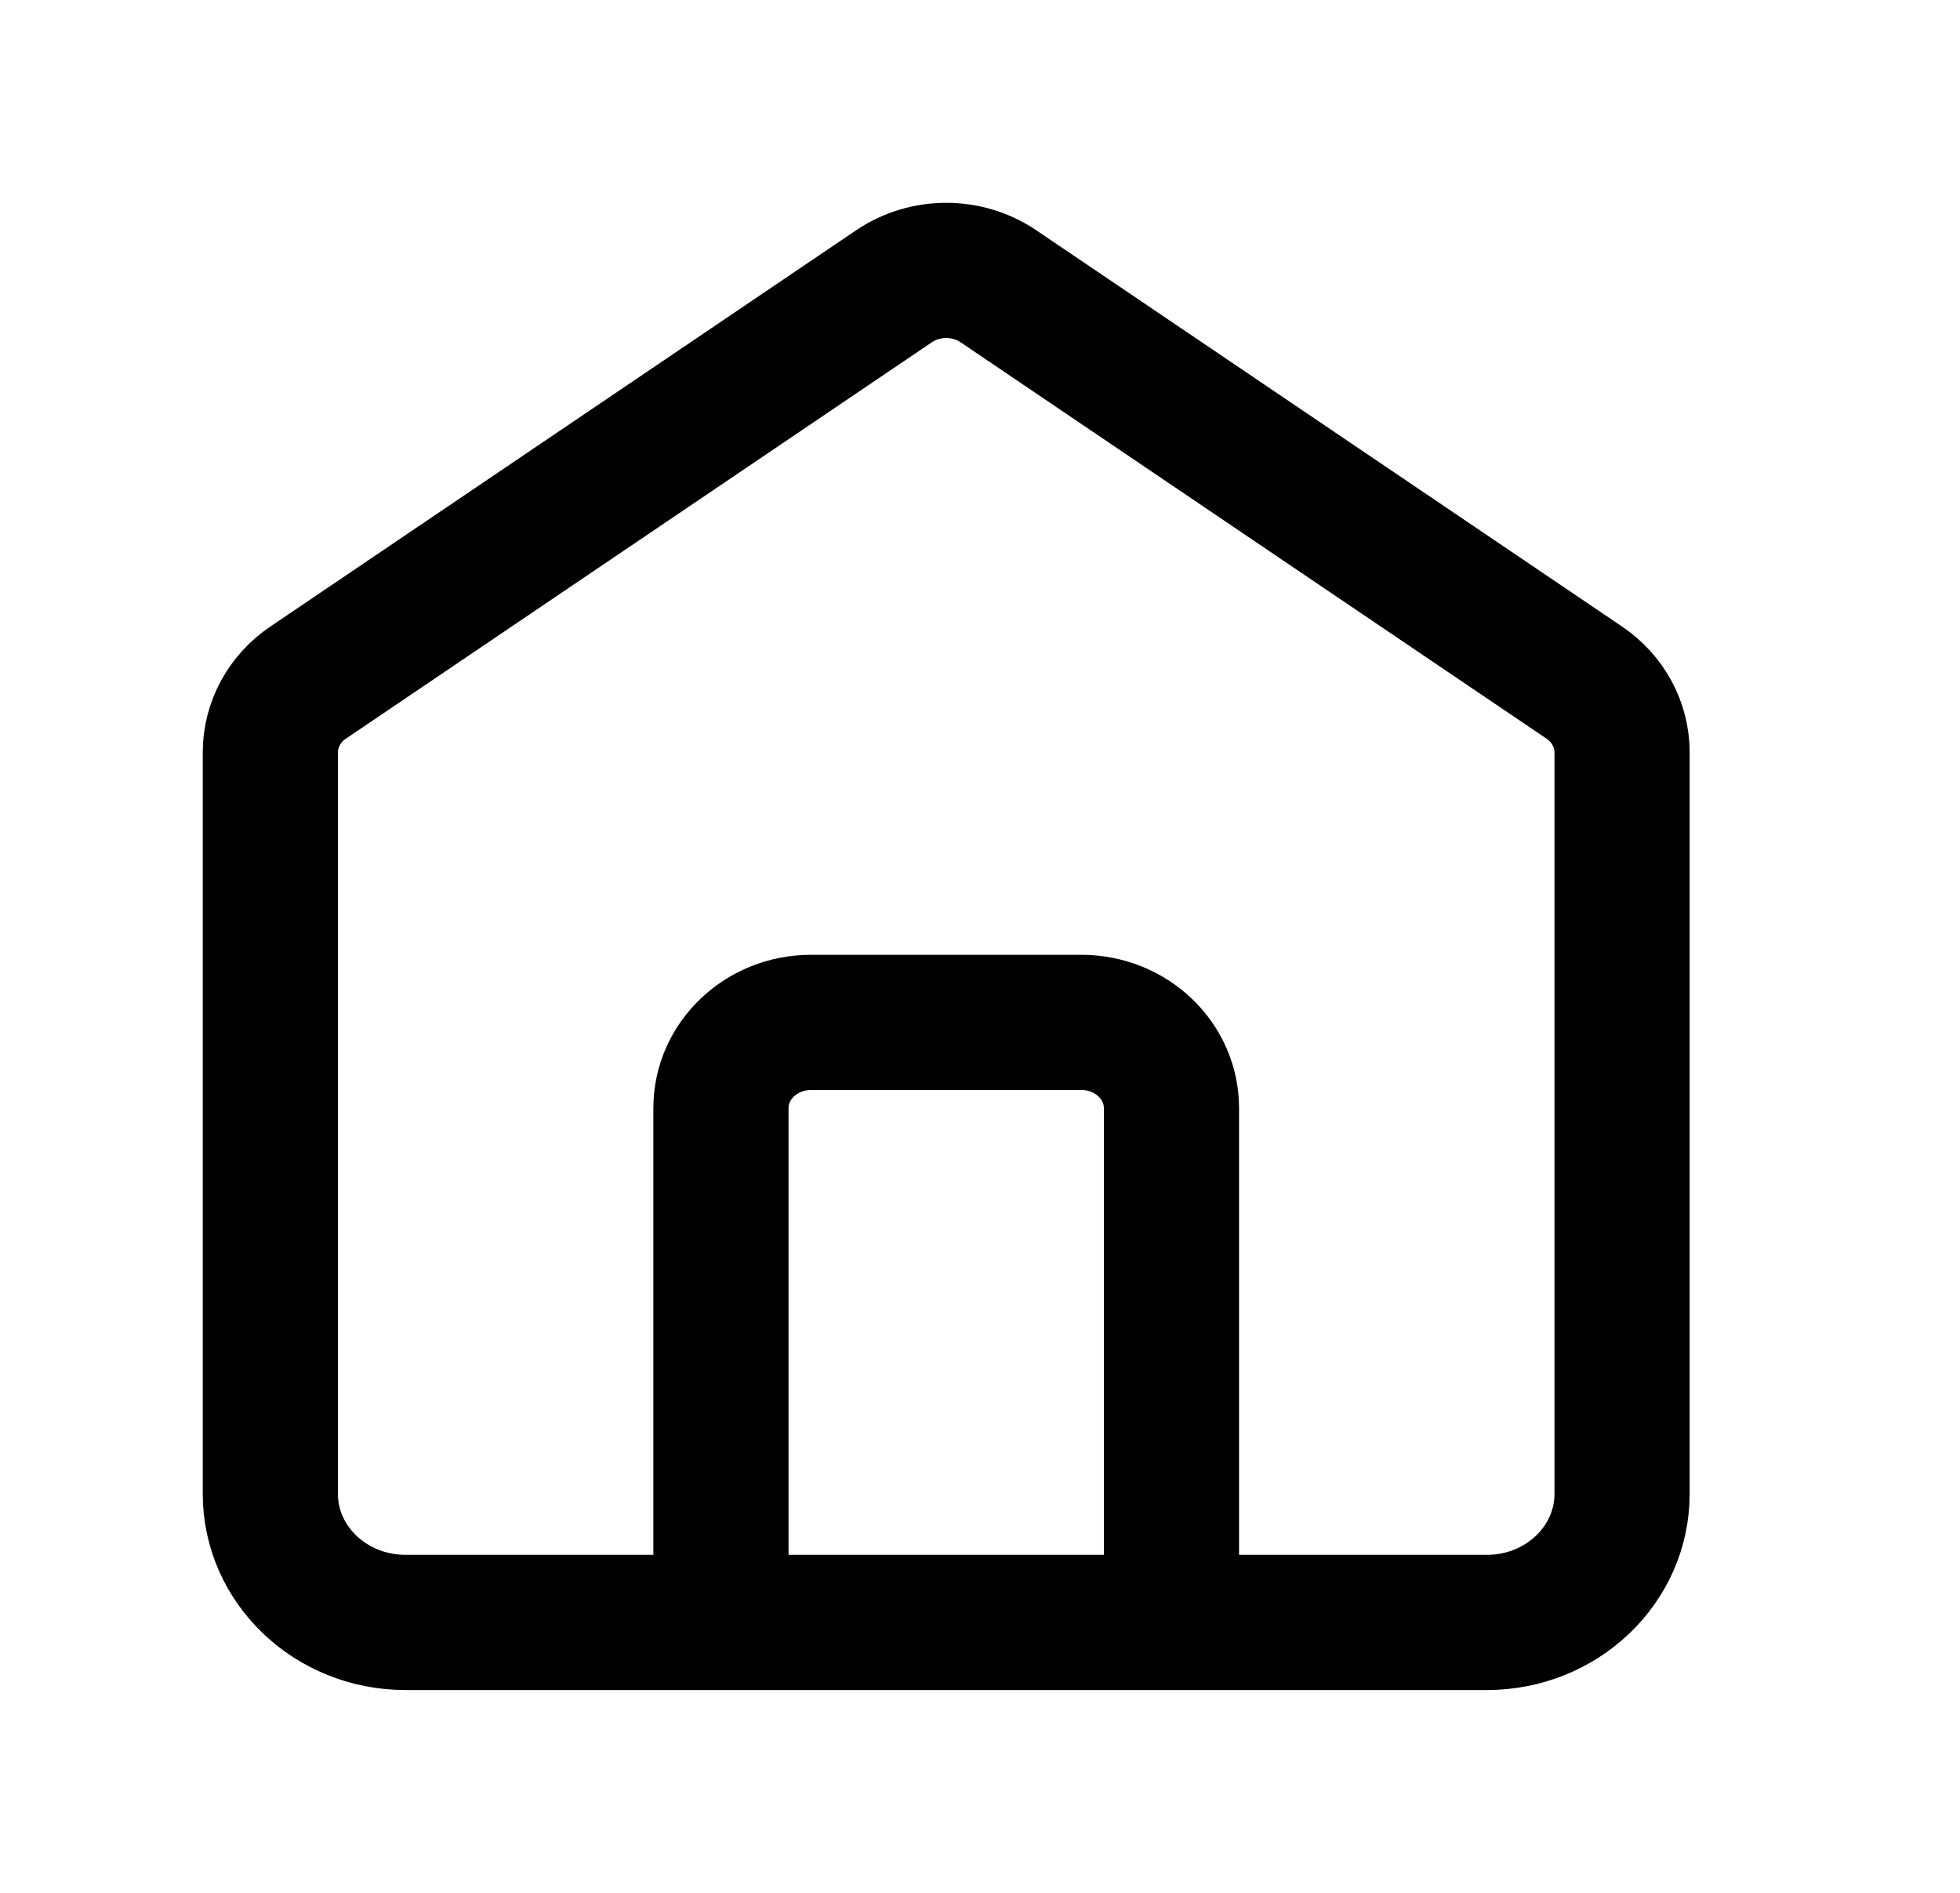<svg width="29" height="28" viewBox="0 0 29 28" fill="none" xmlns="http://www.w3.org/2000/svg">
<path d="M10.667 24V16.392C10.667 15.692 11.264 15.124 12 15.124H16C16.736 15.124 17.333 15.692 17.333 16.392V24M13.227 4.235L4.561 10.096C4.209 10.333 4 10.719 4 11.129V22.098C4 23.148 4.895 24 6 24H22C23.105 24 24 23.148 24 22.098V11.129C24 10.719 23.791 10.333 23.439 10.096L14.773 4.235C14.31 3.922 13.69 3.922 13.227 4.235Z" stroke="currentColor" stroke-width="2" stroke-linecap="round"/>
</svg>
